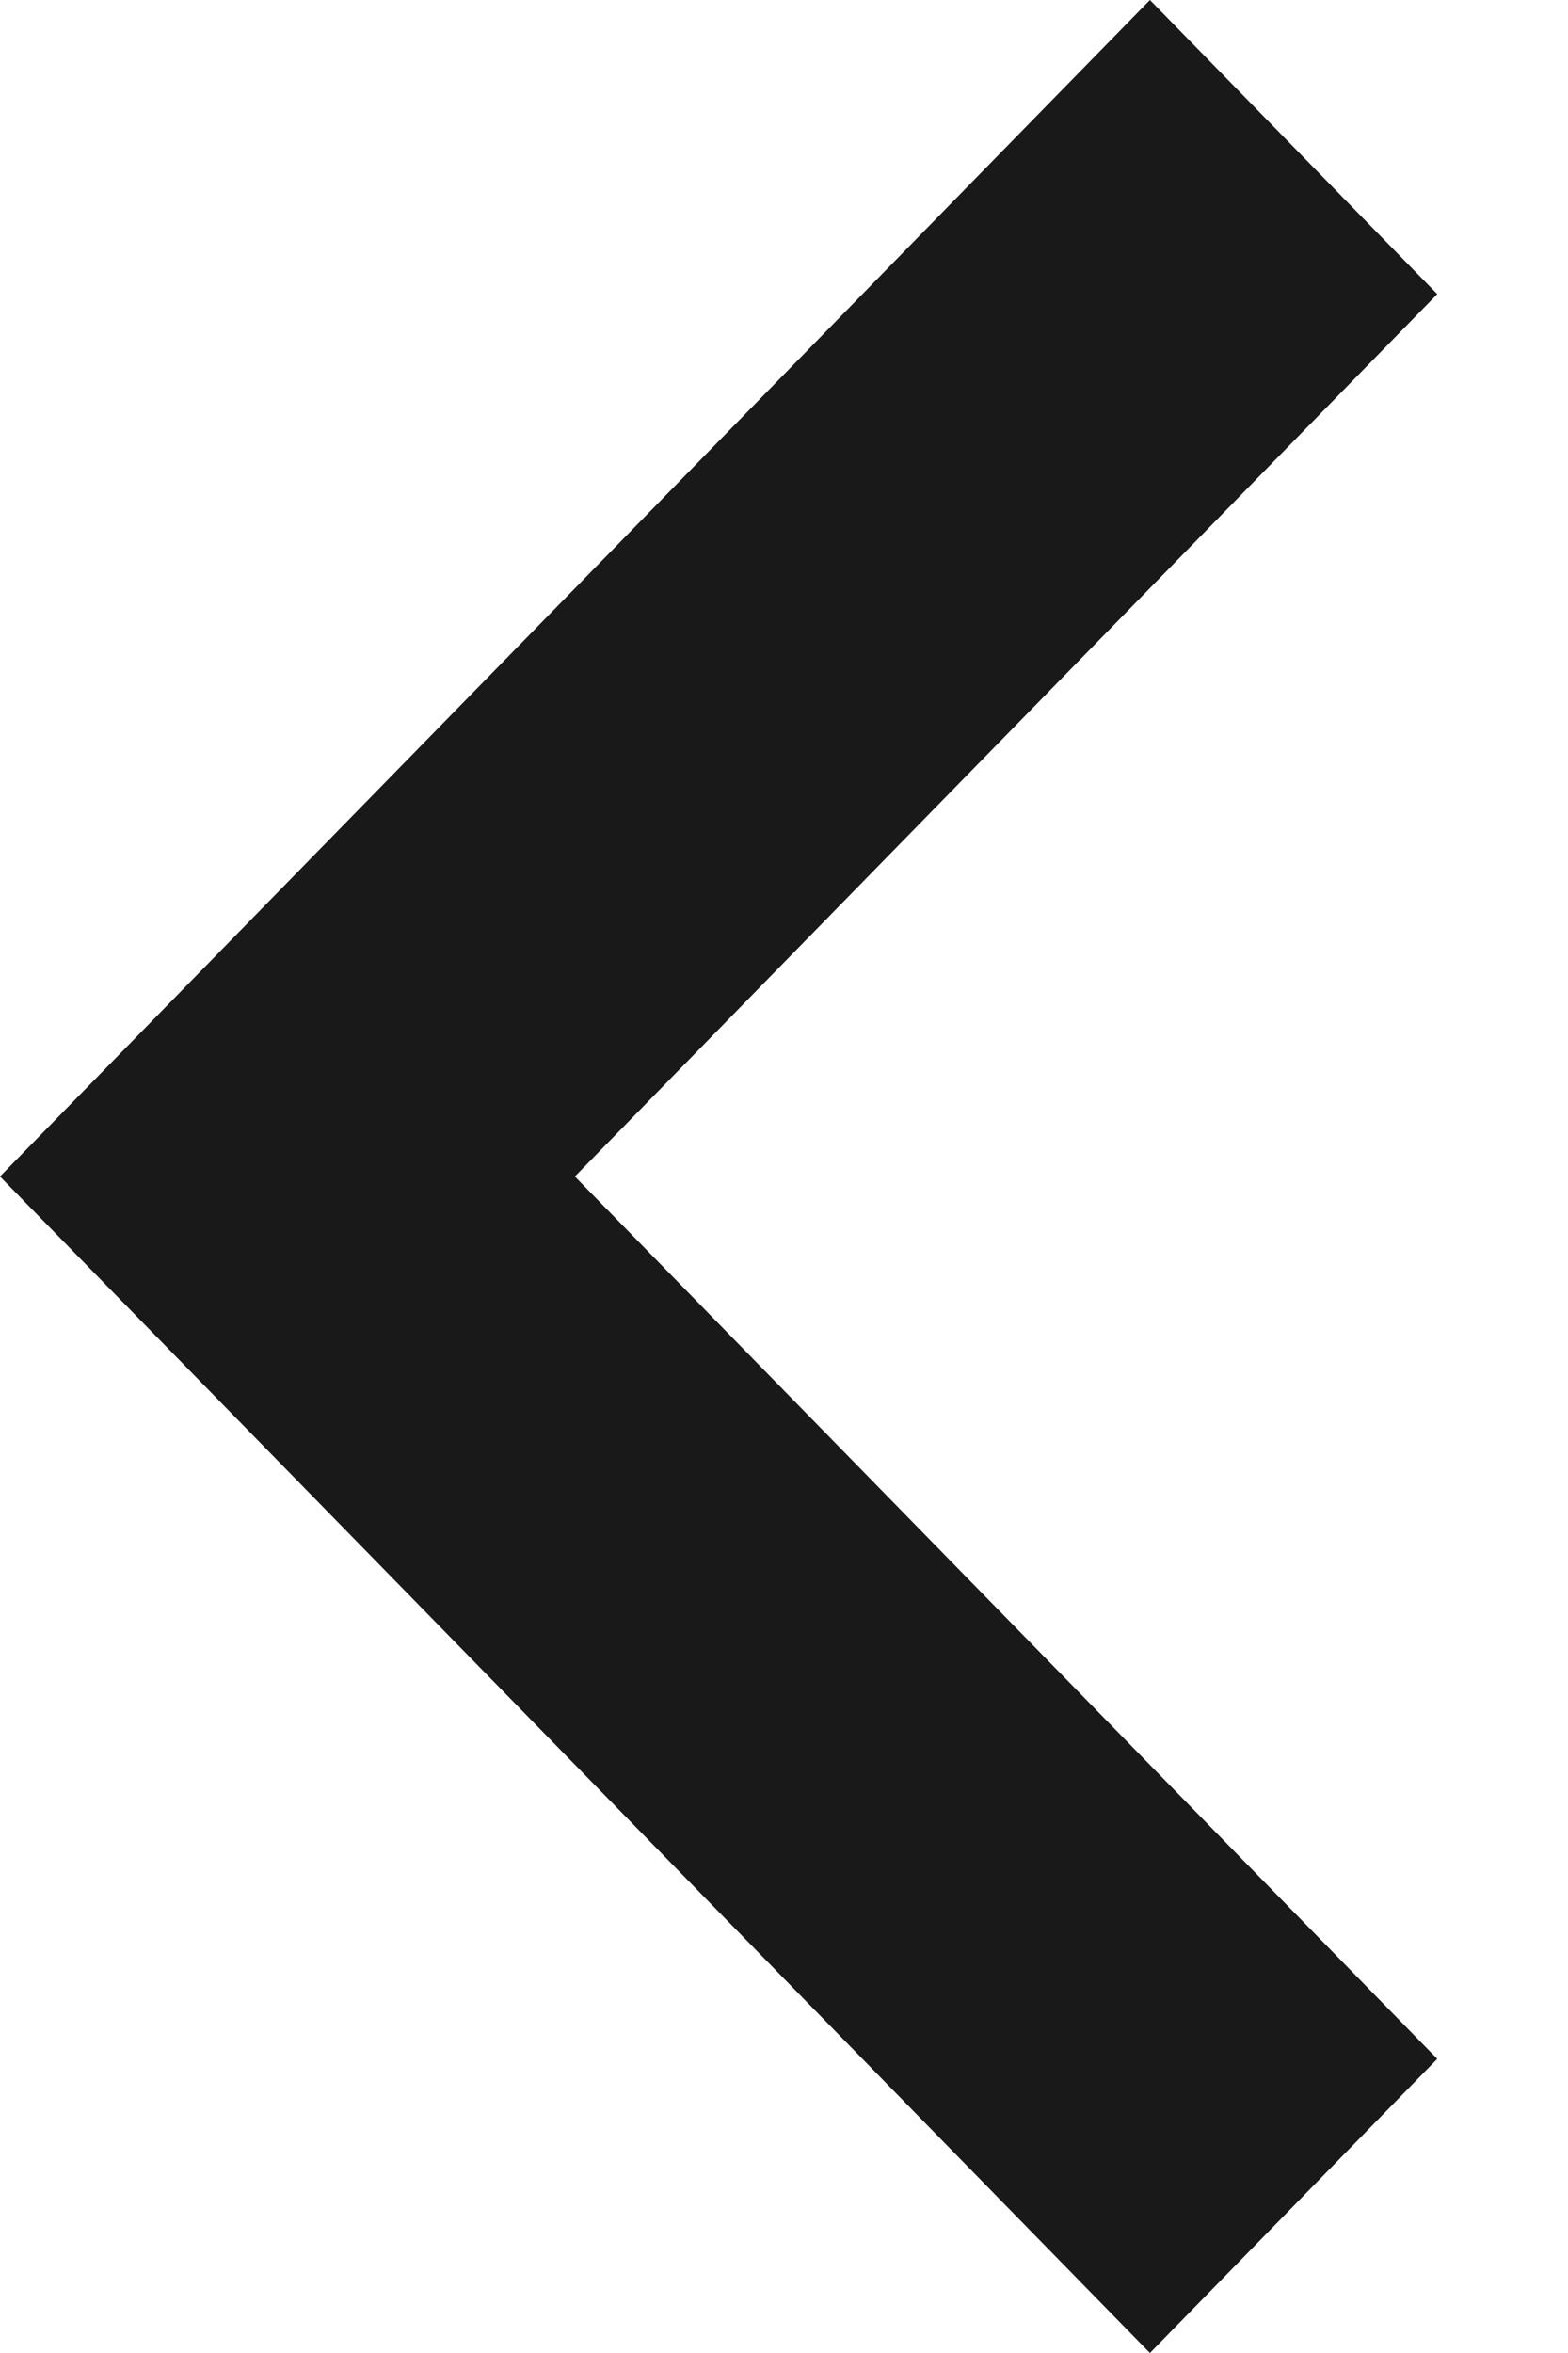 <svg width="8" height="12" viewBox="0 0 8 12" fill="none" xmlns="http://www.w3.org/2000/svg">
<path fill-rule="evenodd" clip-rule="evenodd" d="M5.867 -2.5644e-07L2.62268e-07 6L5.867 12L7.333 10.5L2.933 6L7.333 1.5L5.867 -2.5644e-07Z" fill="#19191A"/>
</svg>
